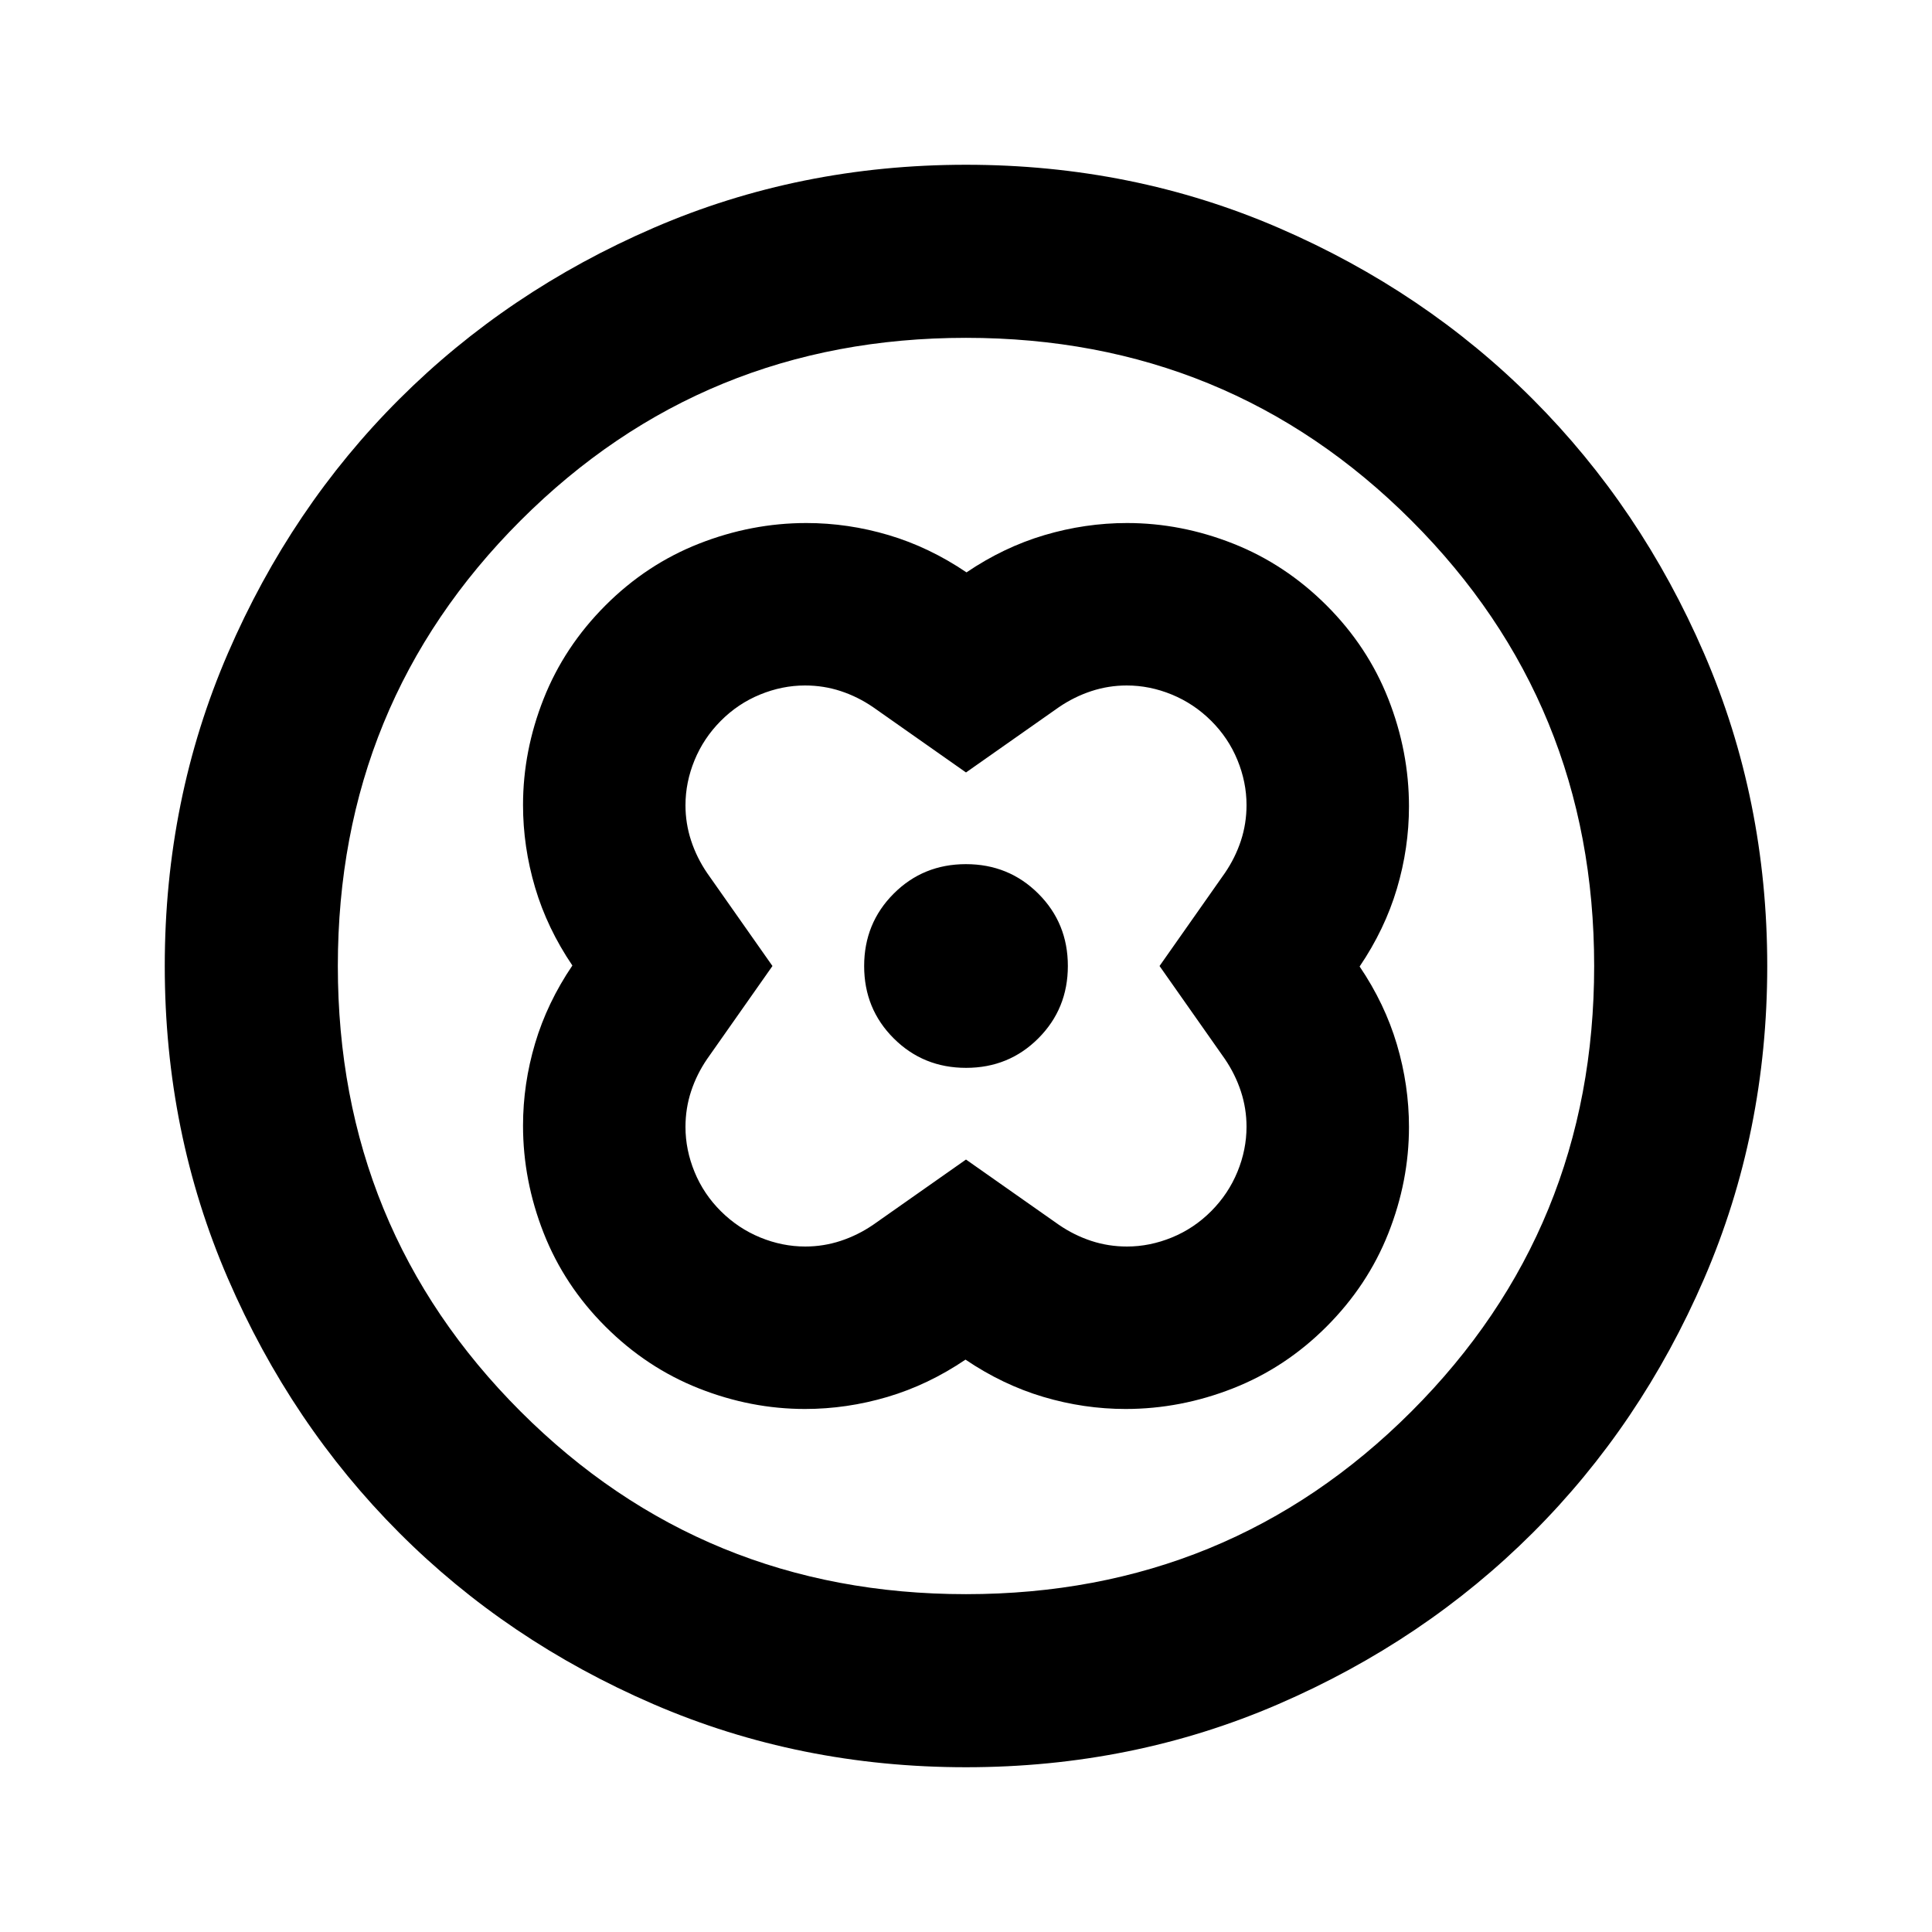 <svg xmlns="http://www.w3.org/2000/svg" height="24" viewBox="0 -960 960 960" width="24"><path d="M480.25-675.59q-18.49-12.52-38.68-18.52t-40.87-6q-27.3 0-53.37 10.25-26.08 10.25-46.52 30.72-20.44 20.47-30.68 46.36-10.24 25.89-10.24 52.78 0 20.75 6 41.01 6 20.25 18.52 38.74-12.52 18.49-18.52 38.68t-6 40.87q0 27.3 10.25 53.37 10.25 26.08 30.72 46.52 20.47 20.44 46.36 30.68 25.89 10.24 52.78 10.24 20.75 0 41.01-6 20.25-6 38.74-18.52 18.49 12.52 38.68 18.52t40.87 6q27.3 0 53.37-10.25 26.08-10.25 46.52-30.72 20.44-20.47 30.68-46.36 10.24-25.89 10.24-52.78 0-20.75-6-41.01-6-20.25-18.52-38.74 12.52-18.49 18.52-38.68t6-40.87q0-27.3-10.25-53.37-10.25-26.08-30.72-46.52-20.47-20.44-46.36-30.68-25.89-10.24-52.78-10.24-20.75 0-41.01 6-20.25 6-38.74 18.52ZM480-383.83l-46.17 32.44q-7.58 5.17-16.12 7.98-8.54 2.8-17.58 2.8-11.41 0-22.39-4.51-10.97-4.51-19.54-13.03-8.57-8.52-13.08-19.52T340.61-400q0-9.26 2.8-17.77 2.81-8.52 7.98-16.06L383.83-480l-32.44-46.17q-5.17-7.58-7.98-16.12-2.8-8.54-2.8-17.58 0-11.41 4.51-22.39 4.51-10.97 13.03-19.54 8.52-8.57 19.52-13.08t22.33-4.51q9.26 0 17.77 2.8 8.52 2.81 16.06 7.98L480-576.17l46.17-32.44q7.58-5.17 16.12-7.98 8.54-2.8 17.58-2.8 11.41 0 22.39 4.51 10.97 4.51 19.54 13.03 8.57 8.52 13.08 19.52t4.51 22.33q0 9.26-2.8 17.77-2.81 8.52-7.98 16.06L576.17-480l32.44 46.17q5.17 7.58 7.98 16.12 2.8 8.54 2.8 17.58 0 11.41-4.51 22.39-4.51 10.97-13.03 19.54-8.52 8.57-19.52 13.08T560-340.61q-9.26 0-17.77-2.8-8.52-2.81-16.06-7.98L480-383.83Zm.04-45.56q21.27 0 35.92-14.69 14.65-14.68 14.65-35.96 0-21.27-14.69-35.92-14.68-14.65-35.96-14.65-21.27 0-35.92 14.69-14.65 14.68-14.65 35.96 0 21.27 14.69 35.92 14.68 14.65 35.96 14.65ZM480-81.87q-82.82 0-155.41-31.38T198.3-198.43q-53.69-53.79-85.06-126.31Q81.87-397.26 81.87-480q0-82.82 31.38-155.41t85.18-126.29q53.79-53.69 126.31-85.06 72.52-31.37 155.26-31.37 82.82 0 155.41 31.38t126.29 85.18q53.69 53.79 85.06 126.31 31.37 72.52 31.37 155.26 0 82.82-31.38 155.41T761.57-198.3q-53.79 53.69-126.31 85.06Q562.74-81.87 480-81.87Zm0-86q130.54 0 221.34-90.79 90.79-90.8 90.79-221.34 0-130.54-90.79-221.34-90.8-90.79-221.34-90.79-130.54 0-221.34 90.79-90.79 90.8-90.79 221.34 0 130.54 90.79 221.34 90.8 90.79 221.34 90.79ZM480-480Z"/></svg>